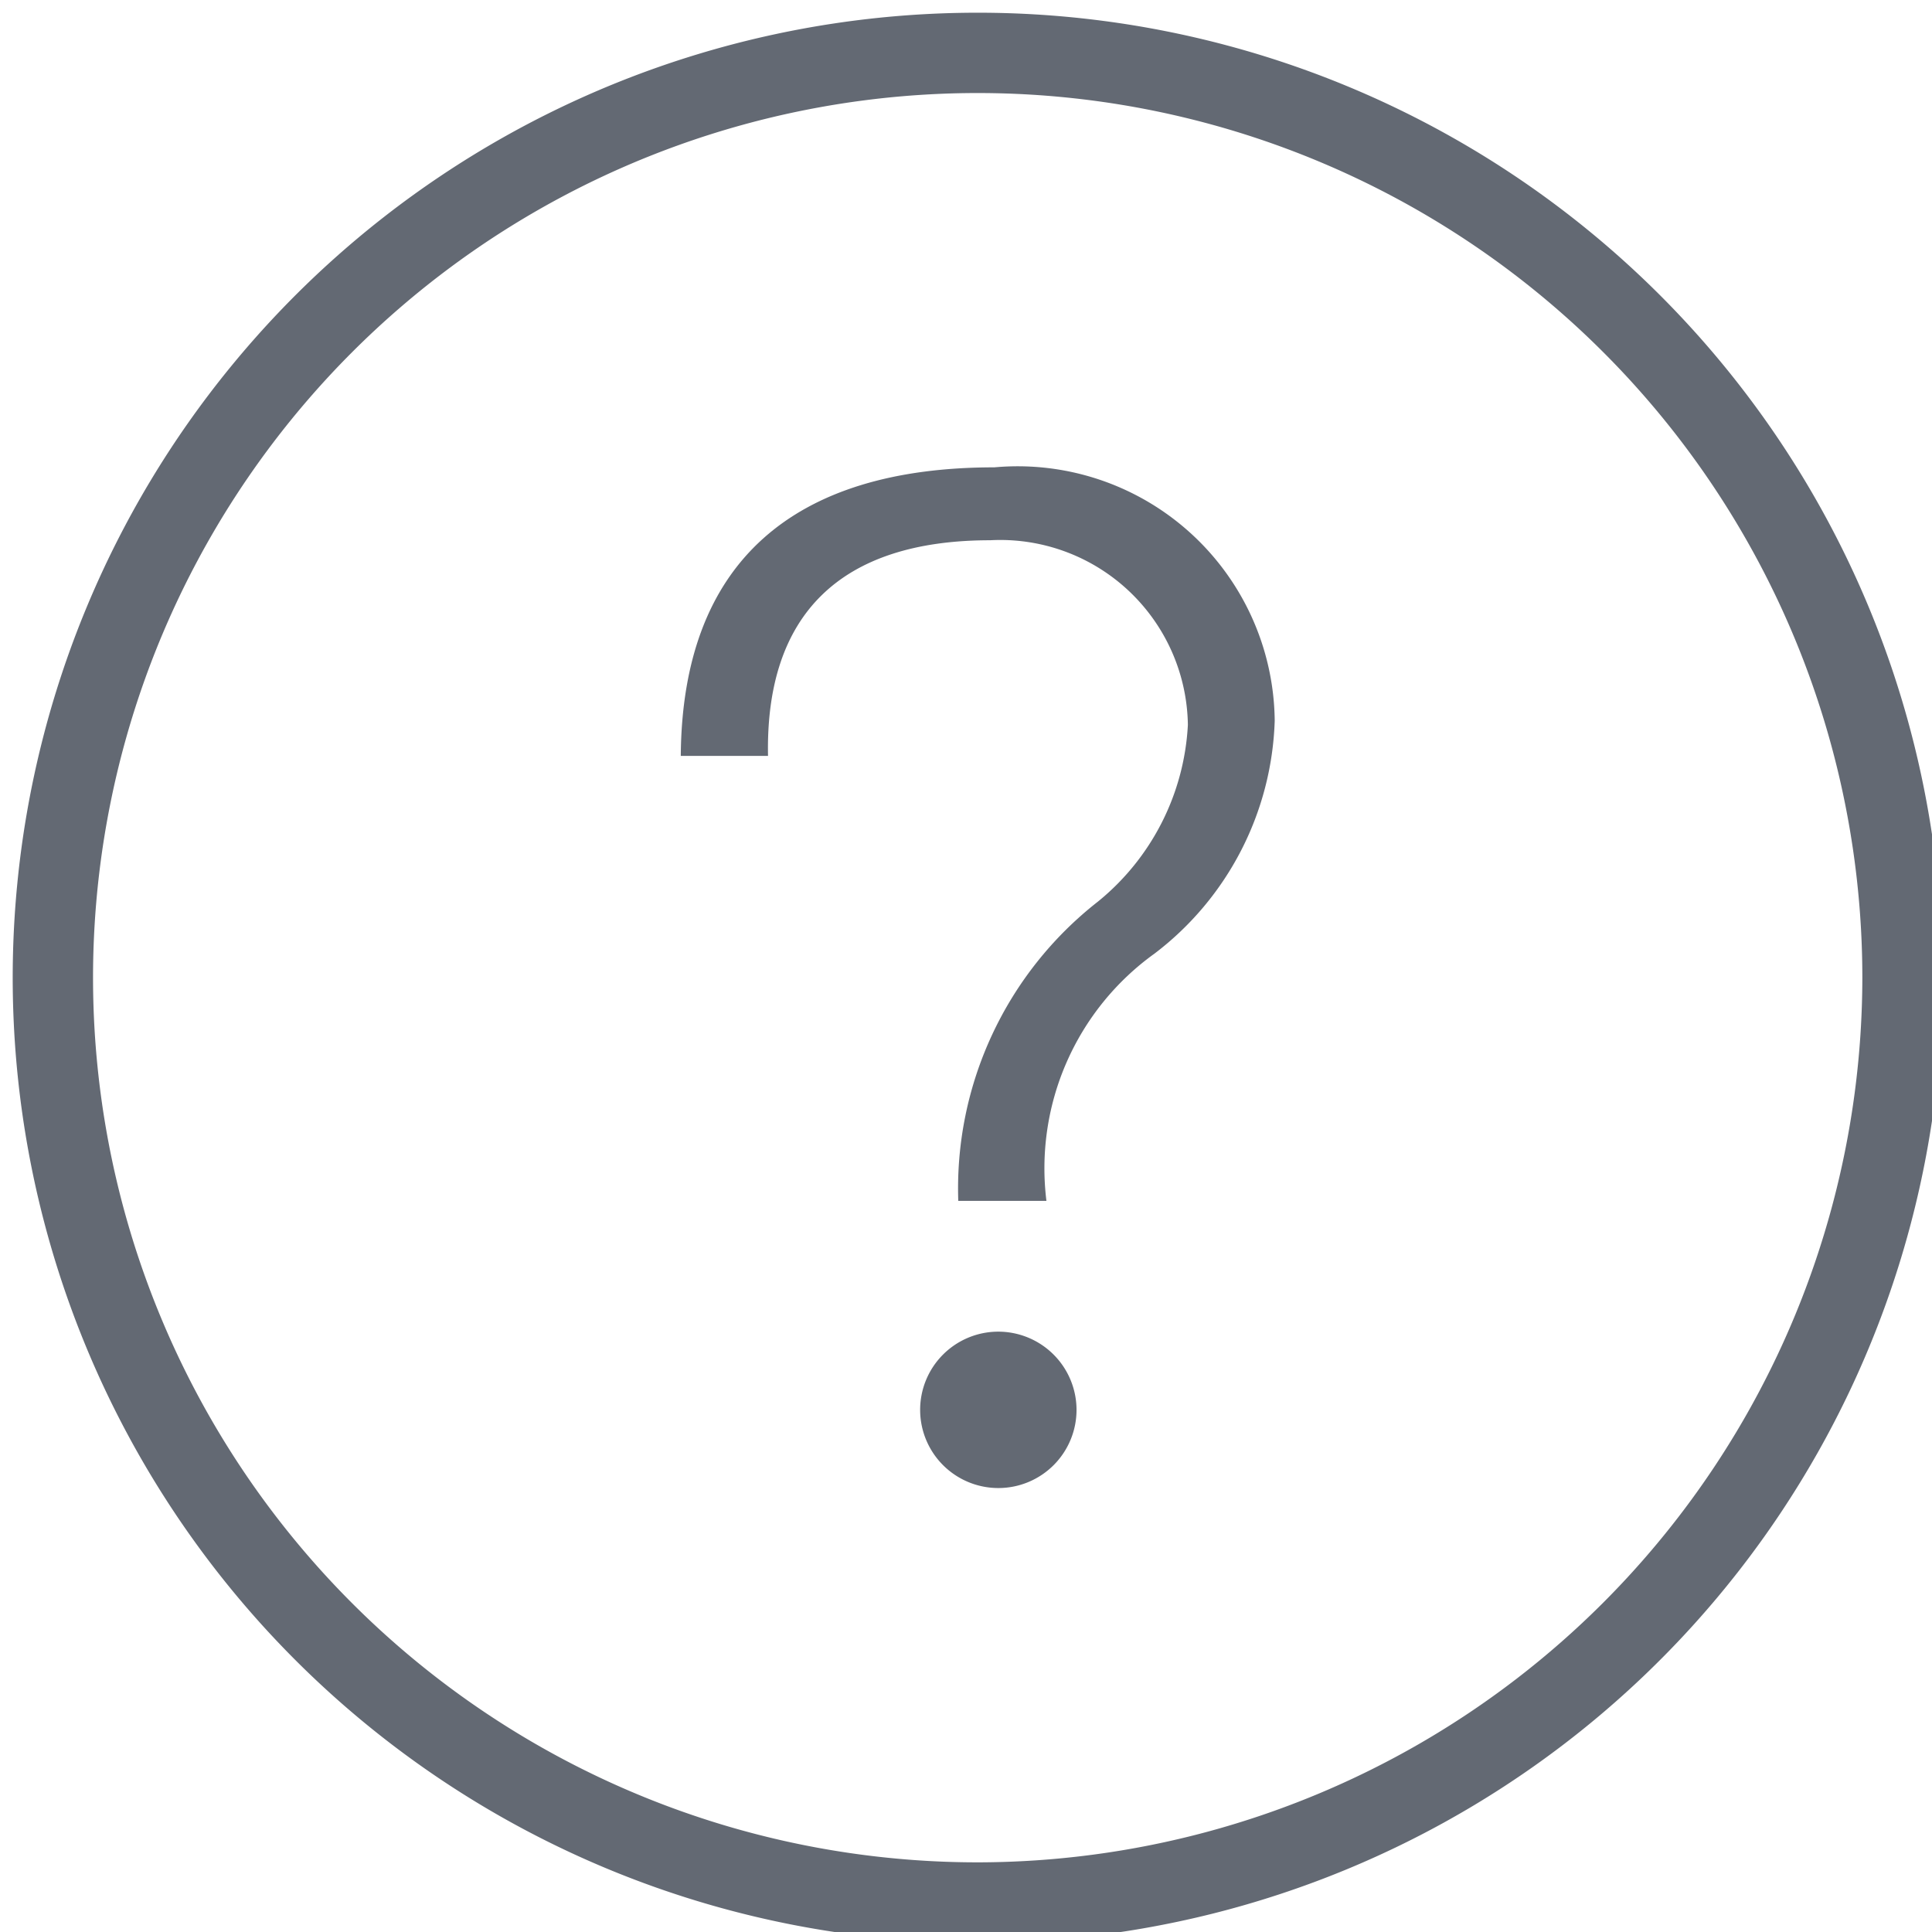 <svg xmlns="http://www.w3.org/2000/svg" width="19" height="19" viewBox="0 0 19 19">
    <defs>
        <clipPath id="gy1qret54a">
            <path data-name="사각형 11884" transform="translate(-.23 -.23)" style="fill:#636973" d="M0 0h19v19H0z"/>
        </clipPath>
    </defs>
    <g data-name="그룹 29645" transform="translate(.23 .23)" style="clip-path:url(#gy1qret54a)">
        <path data-name="패스 15028" d="M9.49 0a9.49 9.49 0 1 0 9.49 9.49A9.488 9.488 0 0 0 9.49 0m0 18.19a8.7 8.7 0 1 1 8.7-8.7 8.71 8.71 0 0 1-8.7 8.7" transform="translate(-.105 -.105)" style="fill:#636973"/>
        <path data-name="패스 15029" d="M147.084 98c-1.971 0-3.07.926-3.084 2.838h.858c-.027-1.387.707-2.121 2.185-2.121a1.845 1.845 0 0 1 1.944 1.816 2.4 2.4 0 0 1-.885 1.738 3.581 3.581 0 0 0-1.373 2.943h.867a2.6 2.6 0 0 1 1.063-2.432 2.994 2.994 0 0 0 1.182-2.29A2.528 2.528 0 0 0 147.084 98m.032 8.5a.769.769 0 1 0 .776.766.77.77 0 0 0-.776-.766" transform="translate(-137.535 -93.634)" style="fill:#636973"/>
    </g>
</svg>
